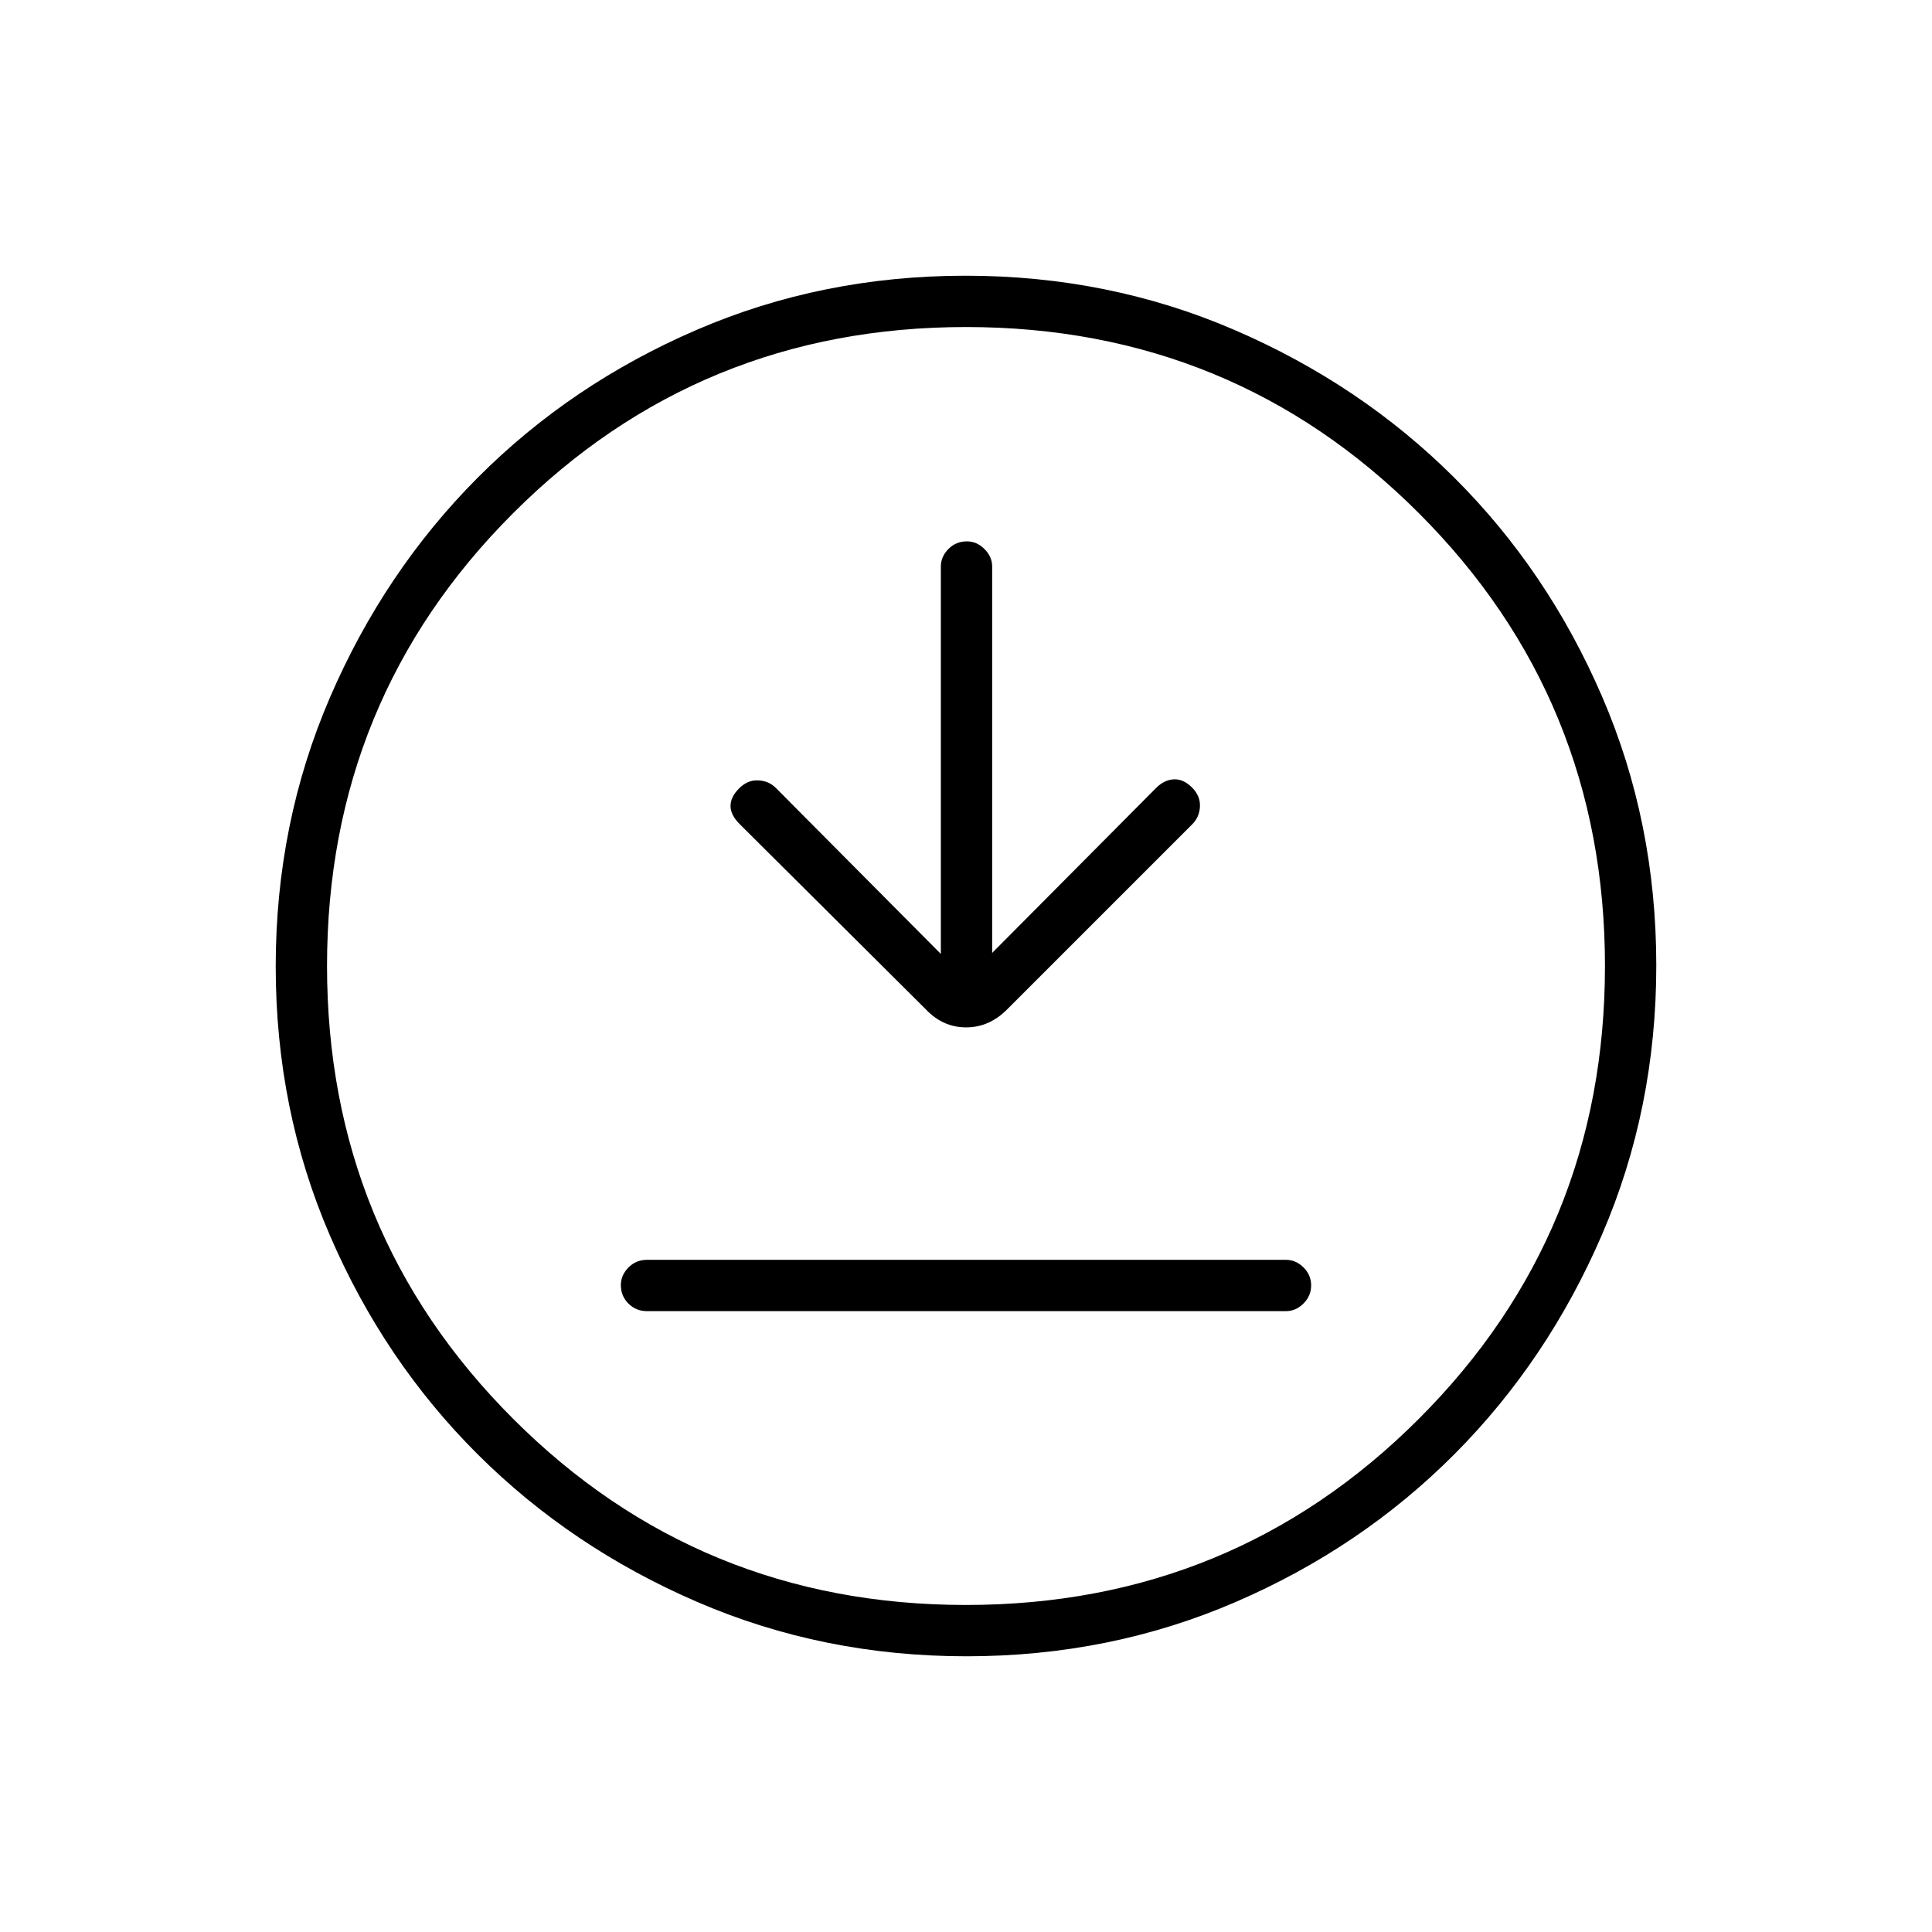 <svg xmlns="http://www.w3.org/2000/svg" height="24" viewBox="0 -960 960 960" width="24"><path d="M321.5-308.5H639q4.88 0 8.69-3.79 3.81-3.78 3.81-9 0-5.21-3.81-8.96Q643.88-334 639-334H321.5q-5.45 0-9.23 3.82-3.77 3.83-3.77 8.72 0 5.46 3.77 9.21 3.78 3.75 9.23 3.75Zm146-177.5-82-82.5q-3.5-3.5-8.75-3.75t-9.47 3.97Q363-564 363-559.5q0 4.5 4.6 9.05L460-458.5q8.5 9 20.05 9 11.54 0 20.45-9l91.95-91.95q3.55-3.55 3.8-8.8.25-5.25-3.97-9.47-4.28-4.28-9.03-4.03-4.75.25-8.75 4.25l-81.5 82v-192q0-4.88-3.82-8.69-3.83-3.81-8.72-3.81-5.46 0-9.21 3.81-3.75 3.81-3.75 8.69V-486Zm12.74 349q-71.24 0-133.8-27.01-62.57-27.01-109.08-73.35-46.51-46.34-73.43-108.75Q137-408.52 137-479.76q0-71.24 27.01-133.8 27.01-62.57 73.35-109.08 46.34-46.51 108.75-73.43Q408.52-823 479.76-823q71.24 0 133.8 27.01 62.57 27.01 109.08 73.35 46.51 46.34 73.43 108.75Q823-551.48 823-480.24q0 71.24-27.01 133.8-27.01 62.57-73.35 109.08-46.34 46.51-108.75 73.43Q551.48-137 480.24-137Zm-.27-25.5q132.53 0 225.03-92.47 92.5-92.46 92.5-225 0-132.53-92.47-225.03-92.46-92.5-225-92.5-132.53 0-225.03 92.47-92.5 92.46-92.5 225 0 132.53 92.47 225.03 92.46 92.5 225 92.5ZM480-480Z"/></svg>